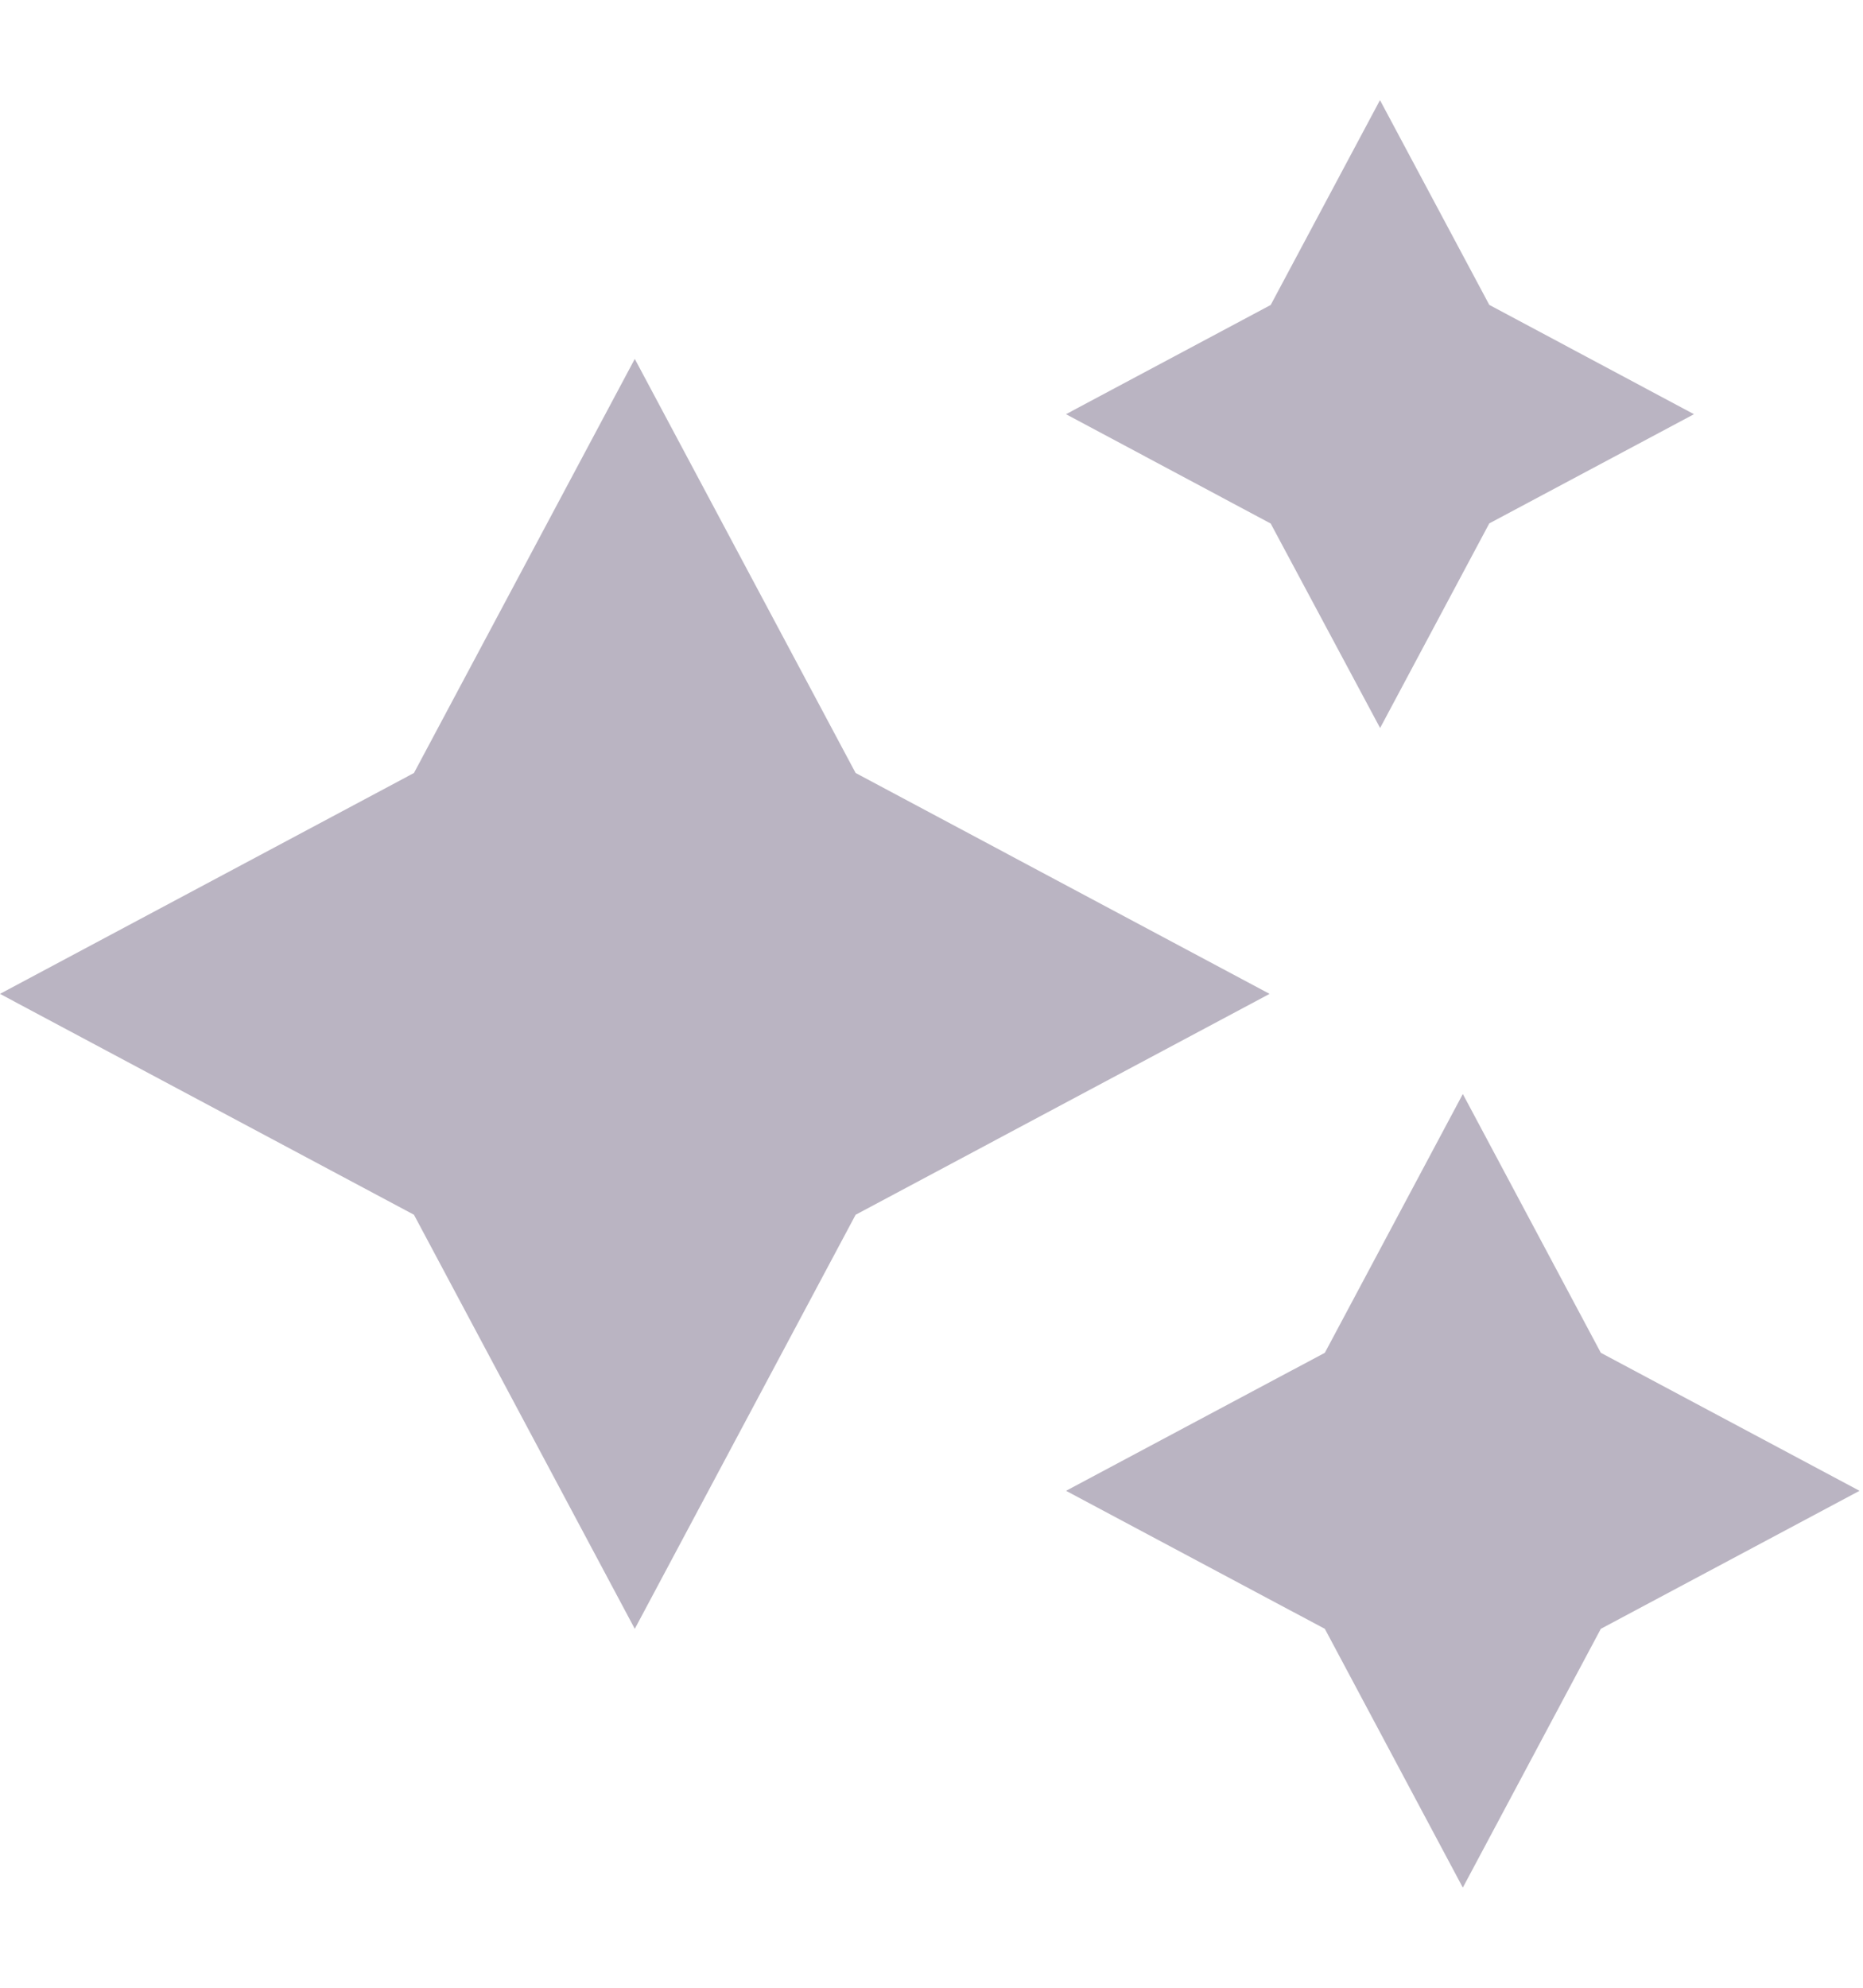 <svg width="15" height="16" viewBox="0 0 15 16" fill="none" xmlns="http://www.w3.org/2000/svg">
<g id="icons">
<path id="Vector" d="M11.111 0.806L11.991 2.454L13.639 3.334L11.991 4.213L11.112 5.86L10.231 4.214L8.583 3.334L10.231 2.455L11.111 0.806ZM5.111 2.889L6.889 6.222L10.222 8L6.889 9.778L5.111 13.111L3.333 9.778L0 8L3.333 6.222L5.111 2.889ZM12.889 10.889L11.778 8.806L10.667 10.889L8.583 12L10.667 13.111L11.778 15.194L12.889 13.111L14.972 12L12.889 10.889Z" fill="#BAB4C2"/>
</g>
</svg>
